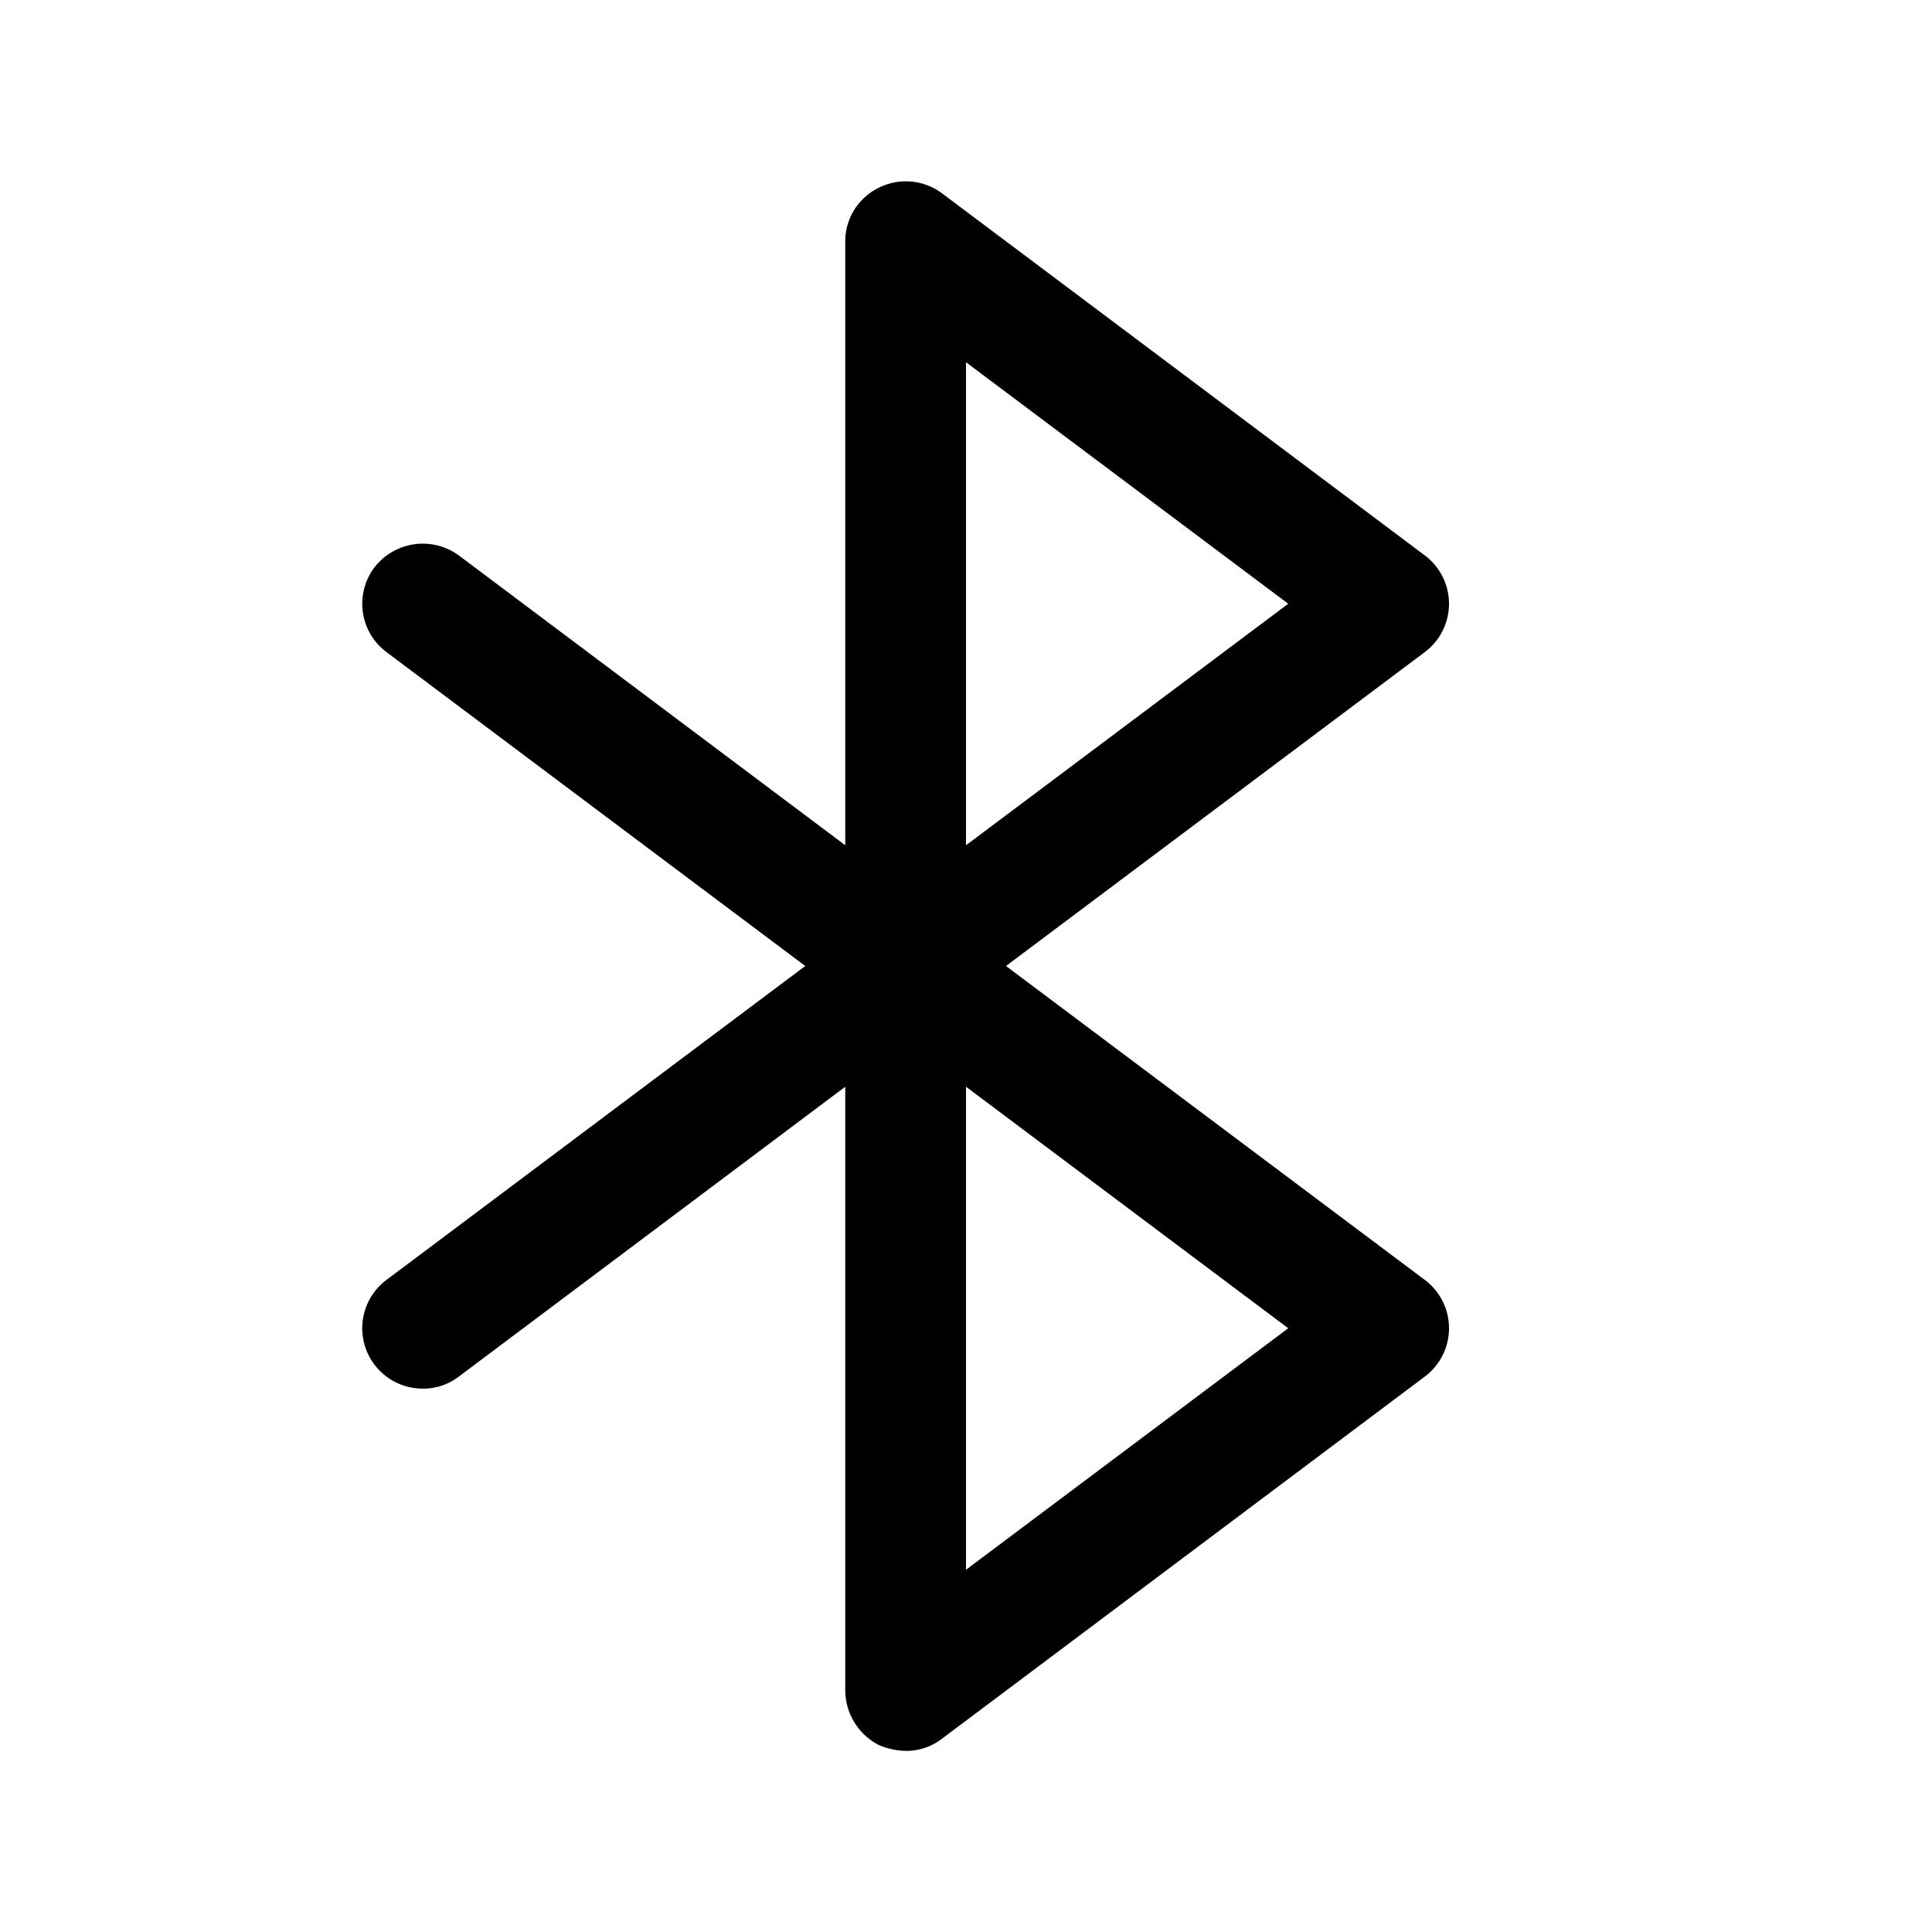 <svg xmlns="http://www.w3.org/2000/svg" viewBox="0 0 256 256"><path d="M188.8,169.6,133.3,128l55.5-41.6a8,8,0,0,0,0-12.8l-64-48a8,8,0,0,0-8.4-.7A7.9,7.9,0,0,0,112,32v80L60.8,73.6a8.1,8.1,0,0,0-11.2,1.6,8,8,0,0,0,1.6,11.2L106.7,128,51.2,169.6A8,8,0,0,0,56,184a7.7,7.7,0,0,0,4.8-1.6L112,144v80a8.2,8.2,0,0,0,4.4,7.2,9.4,9.4,0,0,0,3.6.8,7.7,7.7,0,0,0,4.8-1.6l64-48a8,8,0,0,0,0-12.8ZM128,48l42.7,32L128,112Zm0,160V144l42.7,32Z"/></svg>